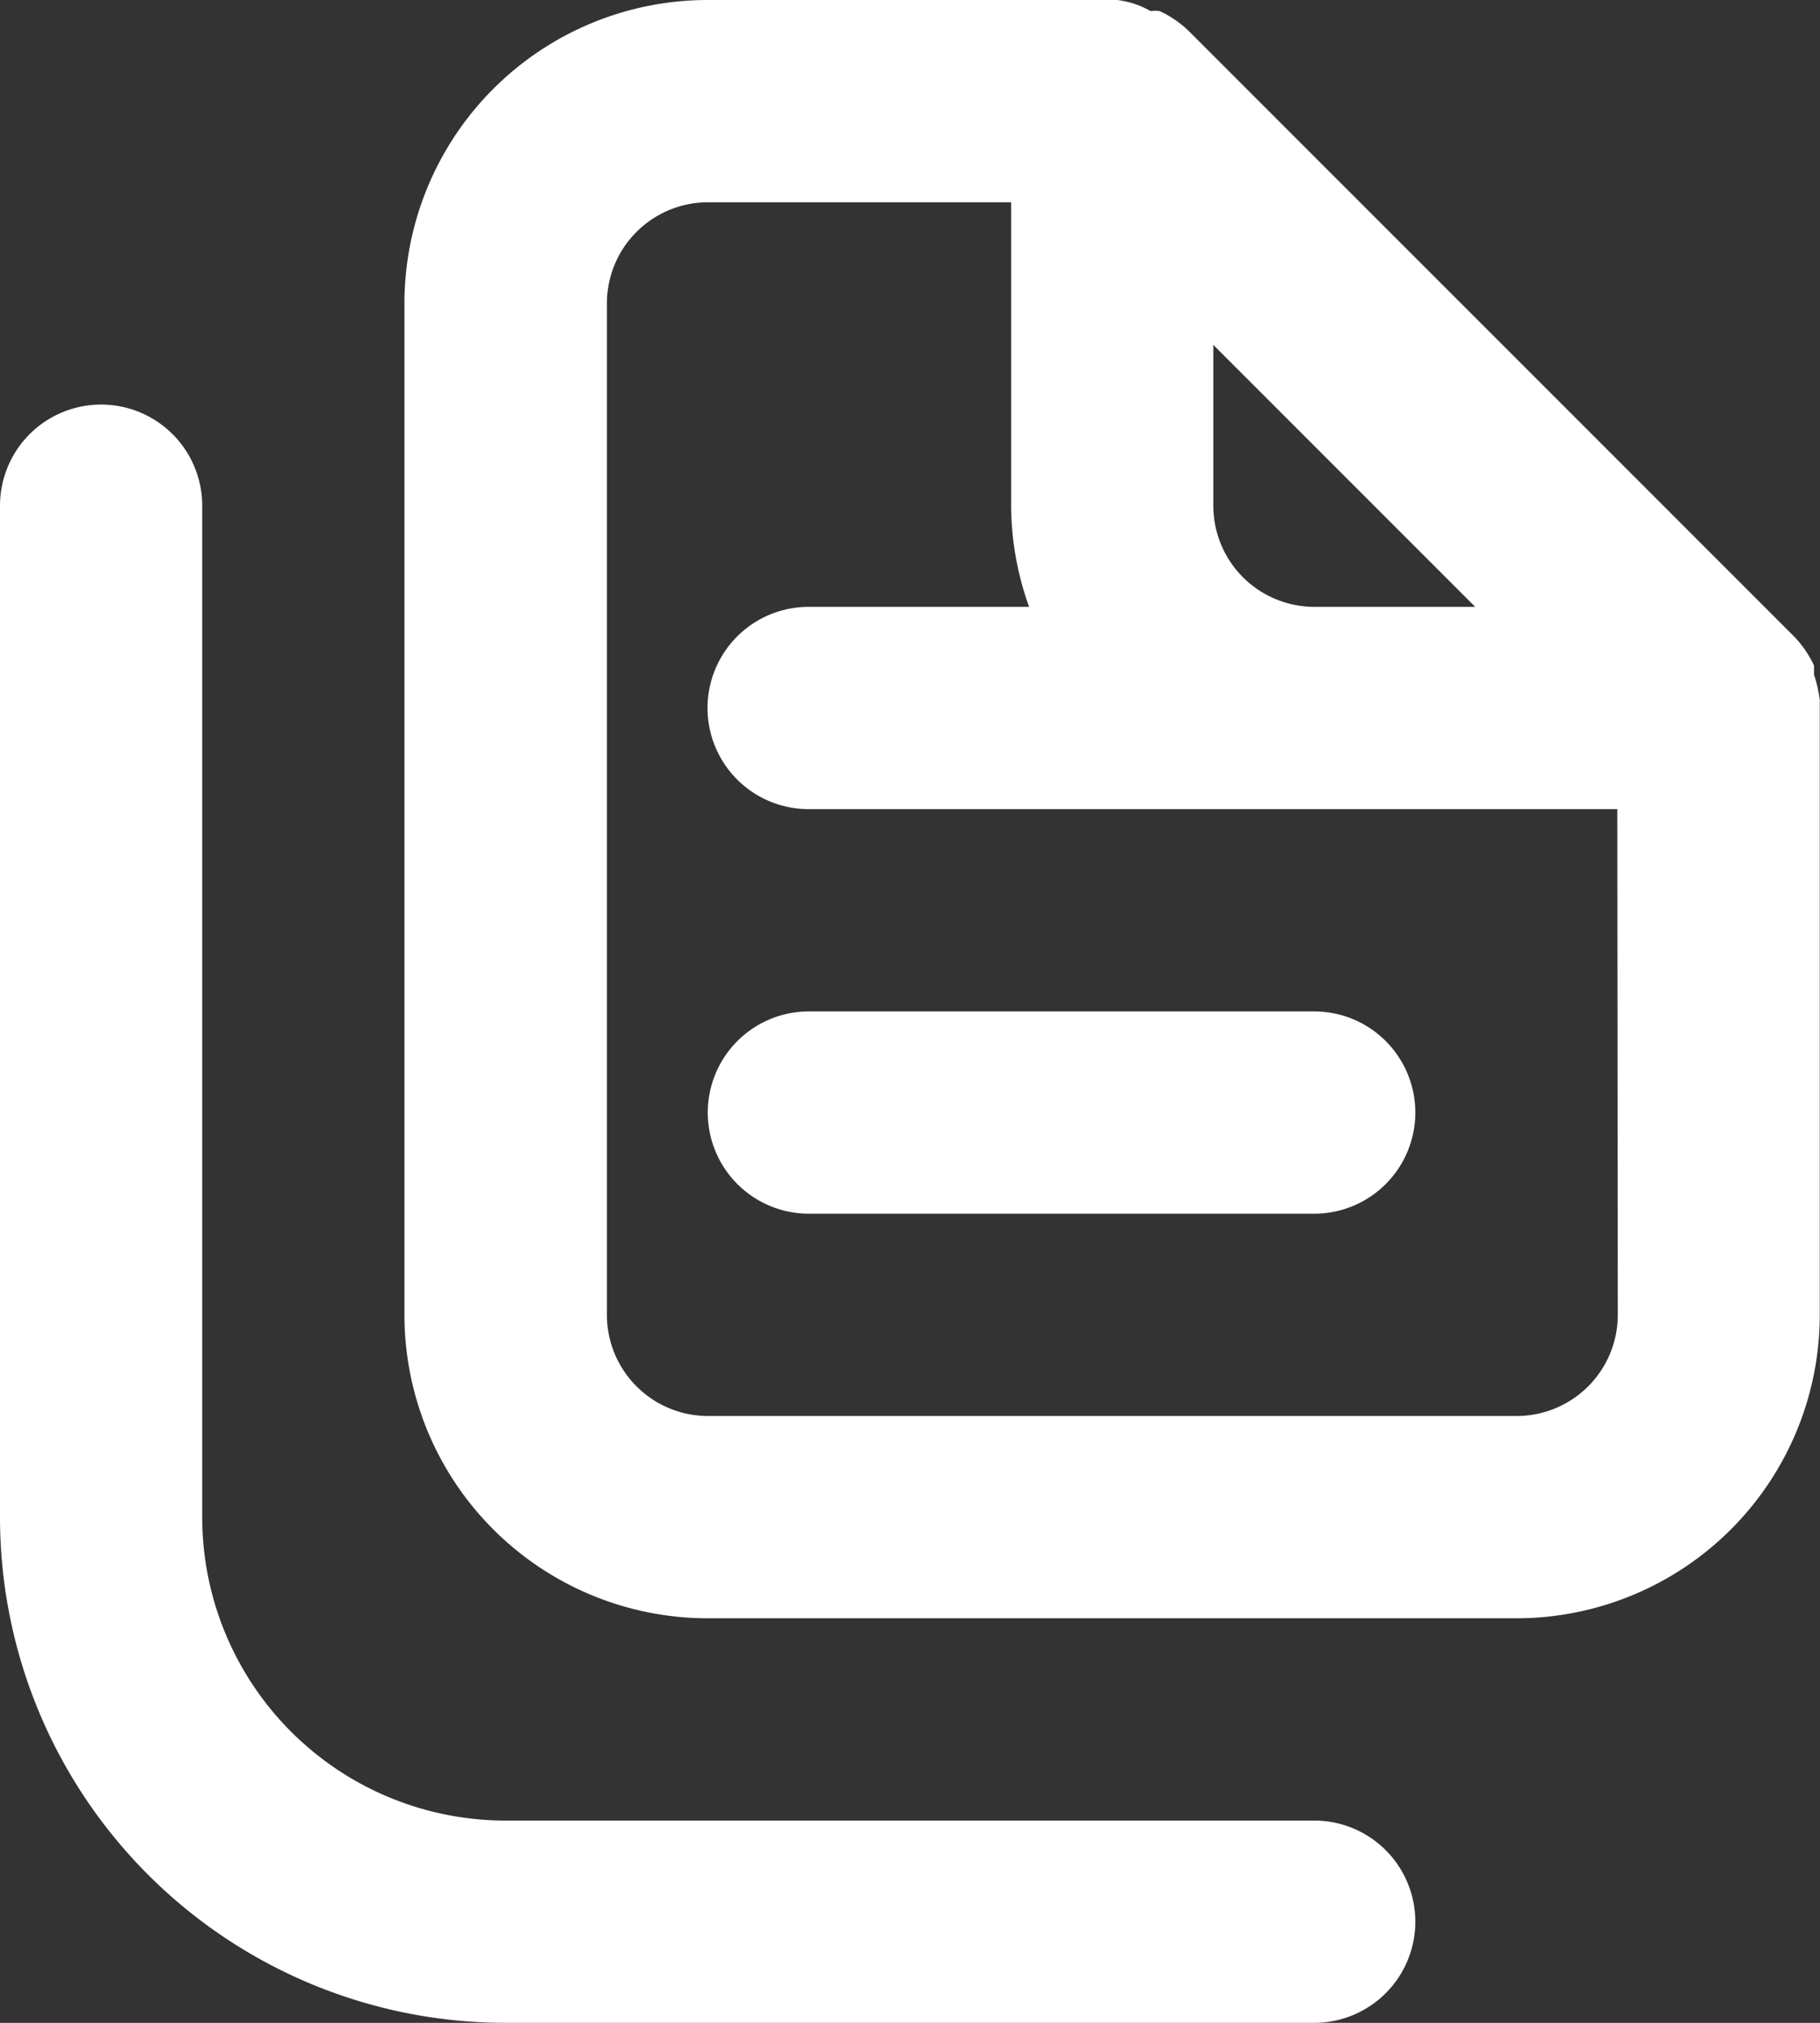 <svg xmlns="http://www.w3.org/2000/svg" width="30.384" height="33.76" viewBox="0 0 30.384 33.76">
  <rect x="0" y="0" width="30.384" height="33.76" fill="#333333" stroke="none"/>
  <path id="fileicon2" d="M24.944,32.384H11.44A5.064,5.064,0,0,1,6.376,27.32V10.44A1.688,1.688,0,0,0,3,10.44V27.32a8.44,8.44,0,0,0,8.44,8.44h13.5a1.688,1.688,0,1,0,0-3.376ZM14.816,20.568A1.688,1.688,0,0,0,16.5,22.256h8.44a1.688,1.688,0,1,0,0-3.376H16.5A1.688,1.688,0,0,0,14.816,20.568Zm18.568-6.853a2.211,2.211,0,0,0-.1-.456v-.152a1.806,1.806,0,0,0-.321-.473h0L22.834,2.506h0a1.806,1.806,0,0,0-.473-.321.54.54,0,0,0-.152,0A1.485,1.485,0,0,0,21.652,2H14.816A5.064,5.064,0,0,0,9.752,7.064v16.88a5.064,5.064,0,0,0,5.064,5.064h13.5a5.064,5.064,0,0,0,5.064-5.064V13.715ZM23.256,7.756l4.372,4.372H24.944a1.688,1.688,0,0,1-1.688-1.688Zm6.752,16.188a1.688,1.688,0,0,1-1.688,1.688h-13.5a1.688,1.688,0,0,1-1.688-1.688V7.064a1.688,1.688,0,0,1,1.688-1.688H19.88V10.44a5.064,5.064,0,0,0,.3,1.688H16.5a1.688,1.688,0,1,0,0,3.376h13.5Z" transform="translate(-3 -2)" fill="#fff"/>
</svg>
